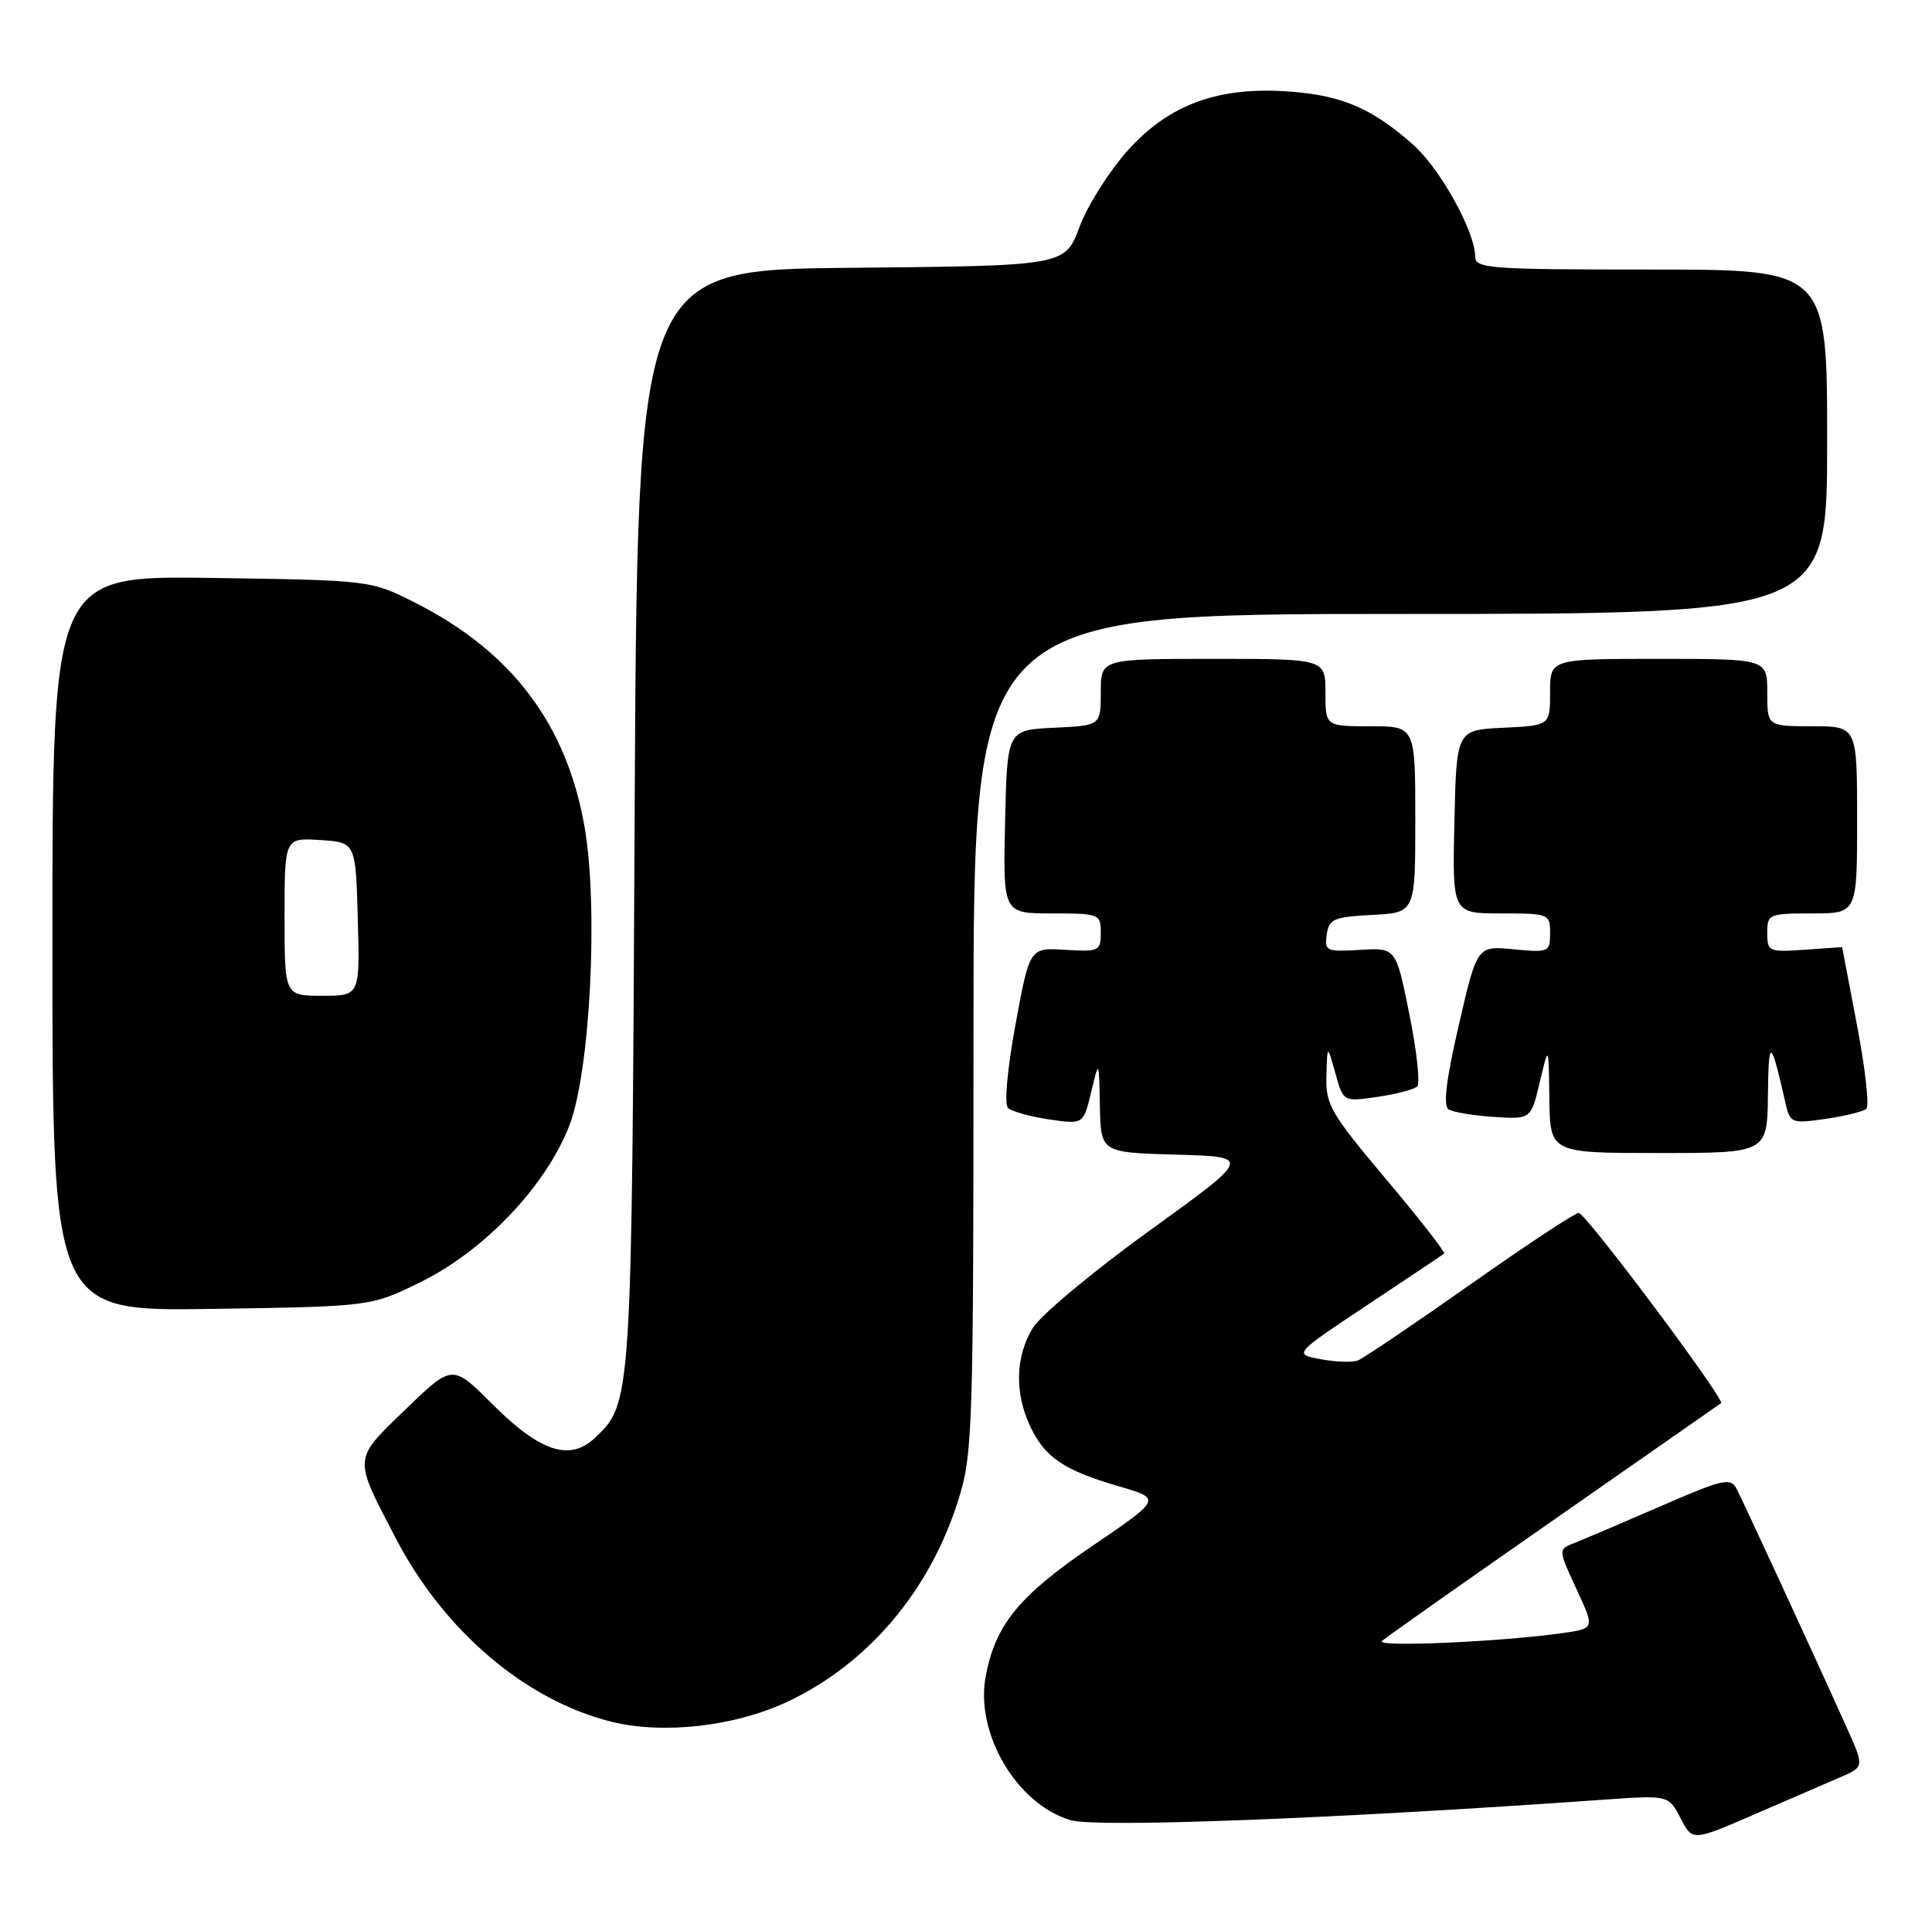<?xml version="1.0" encoding="UTF-8" standalone="no"?>
<!DOCTYPE svg PUBLIC "-//W3C//DTD SVG 1.1//EN" "http://www.w3.org/Graphics/SVG/1.1/DTD/svg11.dtd" >
<svg xmlns="http://www.w3.org/2000/svg" xmlns:xlink="http://www.w3.org/1999/xlink" version="1.1" viewBox="0 0 258 256">
 <g >
 <path fill="currentColor"
d=" M 245.73 237.38 C 248.97 235.99 248.97 235.99 246.61 230.74 C 242.40 221.36 232.79 200.54 231.89 198.82 C 231.10 197.32 230.05 197.56 221.75 201.18 C 216.66 203.39 211.50 205.59 210.28 206.07 C 208.06 206.93 208.06 206.93 210.51 212.21 C 212.97 217.50 212.97 217.50 208.73 218.11 C 200.57 219.28 183.57 220.03 184.53 219.18 C 185.06 218.71 195.40 211.42 207.50 202.99 C 219.60 194.55 229.65 187.54 229.83 187.41 C 230.43 186.98 211.75 162.00 210.82 162.00 C 210.32 162.00 203.78 166.32 196.29 171.60 C 188.79 176.88 182.06 181.42 181.32 181.71 C 180.59 181.99 178.35 181.91 176.36 181.54 C 172.73 180.86 172.73 180.86 182.61 174.29 C 188.05 170.68 192.66 167.59 192.85 167.43 C 193.04 167.26 189.56 162.80 185.10 157.50 C 177.65 148.64 177.01 147.53 177.13 143.68 C 177.25 139.50 177.25 139.50 178.32 143.33 C 179.39 147.17 179.39 147.17 183.95 146.50 C 186.45 146.14 188.84 145.51 189.25 145.11 C 189.67 144.72 189.20 140.38 188.21 135.48 C 186.42 126.57 186.42 126.57 181.63 126.87 C 177.12 127.14 176.86 127.03 177.17 124.83 C 177.47 122.74 178.09 122.47 183.25 122.20 C 189.00 121.90 189.00 121.90 189.00 109.45 C 189.00 97.00 189.00 97.00 183.00 97.00 C 177.00 97.00 177.00 97.00 177.00 92.50 C 177.00 88.00 177.00 88.00 162.00 88.00 C 147.00 88.00 147.00 88.00 147.00 92.45 C 147.00 96.90 147.00 96.90 140.75 97.20 C 134.50 97.50 134.50 97.50 134.22 109.75 C 133.94 122.00 133.94 122.00 140.47 122.00 C 146.82 122.00 147.00 122.07 147.00 124.58 C 147.00 127.02 146.76 127.14 142.25 126.86 C 137.50 126.56 137.50 126.56 135.61 136.84 C 134.51 142.82 134.09 147.48 134.61 147.98 C 135.10 148.45 137.57 149.14 140.09 149.51 C 144.68 150.18 144.68 150.18 145.72 145.84 C 146.76 141.50 146.76 141.50 146.88 147.72 C 147.00 153.93 147.00 153.93 157.08 154.22 C 167.17 154.50 167.17 154.50 153.48 164.39 C 145.96 169.82 138.95 175.67 137.91 177.39 C 135.59 181.19 135.47 186.08 137.59 190.54 C 139.55 194.67 142.10 196.39 149.43 198.52 C 155.13 200.18 155.13 200.18 145.78 206.54 C 136.08 213.14 132.92 217.01 131.63 223.89 C 130.20 231.51 135.76 240.95 142.94 243.10 C 146.42 244.14 178.25 242.92 214.16 240.37 C 222.82 239.76 222.82 239.76 224.42 242.84 C 226.01 245.92 226.01 245.92 234.25 242.35 C 238.79 240.38 243.96 238.15 245.73 237.38 Z  M 105.15 227.29 C 115.98 222.19 124.25 212.39 128.04 200.14 C 129.89 194.15 130.00 190.63 130.00 137.89 C 130.00 82.00 130.00 82.00 187.00 82.00 C 244.00 82.00 244.00 82.00 244.00 59.00 C 244.00 36.00 244.00 36.00 220.50 36.00 C 198.79 36.00 197.00 35.87 196.99 34.25 C 196.97 30.88 192.28 22.45 188.64 19.26 C 183.22 14.49 179.29 12.79 172.47 12.25 C 162.88 11.48 156.21 13.86 150.64 20.05 C 148.14 22.83 145.23 27.44 144.16 30.30 C 142.22 35.50 142.22 35.50 113.67 35.77 C 85.11 36.03 85.11 36.03 84.75 109.27 C 84.36 187.43 84.37 187.43 79.42 192.07 C 76.08 195.22 72.11 193.90 65.74 187.53 C 60.41 182.20 60.41 182.20 54.18 188.22 C 47.10 195.06 47.15 194.50 52.81 205.38 C 59.27 217.81 70.14 227.08 81.62 229.95 C 88.54 231.68 98.14 230.59 105.15 227.29 Z  M 56.18 171.23 C 64.72 167.03 72.96 158.34 76.05 150.28 C 78.82 143.08 79.93 121.14 78.06 110.43 C 75.67 96.73 68.34 87.02 55.44 80.50 C 49.50 77.50 49.50 77.50 28.25 77.19 C 7.00 76.89 7.00 76.89 7.00 126.02 C 7.00 175.14 7.00 175.14 28.28 174.82 C 49.55 174.50 49.55 174.50 56.18 171.23 Z  M 236.09 146.25 C 236.18 138.50 236.46 138.63 238.43 147.31 C 239.05 150.02 239.22 150.09 243.78 149.44 C 246.38 149.07 248.83 148.46 249.24 148.09 C 249.65 147.72 249.09 142.71 247.99 136.96 C 246.90 131.21 246.00 126.50 246.00 126.50 C 246.00 126.50 243.75 126.66 241.00 126.85 C 236.19 127.18 236.00 127.09 236.00 124.60 C 236.00 122.09 236.21 122.00 242.00 122.00 C 248.00 122.00 248.00 122.00 248.00 109.50 C 248.00 97.00 248.00 97.00 242.00 97.00 C 236.00 97.00 236.00 97.00 236.00 92.50 C 236.00 88.00 236.00 88.00 221.50 88.00 C 207.00 88.00 207.00 88.00 207.00 92.45 C 207.00 96.90 207.00 96.90 200.75 97.20 C 194.50 97.50 194.50 97.50 194.22 109.75 C 193.94 122.00 193.94 122.00 200.47 122.00 C 206.85 122.00 207.00 122.06 207.00 124.63 C 207.00 127.17 206.84 127.24 202.13 126.79 C 197.25 126.32 197.25 126.32 194.81 136.91 C 193.10 144.31 192.70 147.70 193.46 148.18 C 194.07 148.55 196.78 149.00 199.50 149.18 C 204.44 149.50 204.44 149.50 205.63 144.50 C 206.81 139.50 206.81 139.50 206.90 146.75 C 207.00 154.00 207.00 154.00 221.50 154.00 C 236.00 154.00 236.00 154.00 236.09 146.25 Z  M 38.00 122.45 C 38.00 111.89 38.00 111.89 42.75 112.20 C 47.50 112.50 47.50 112.50 47.78 122.75 C 48.07 133.00 48.07 133.00 43.03 133.00 C 38.00 133.00 38.00 133.00 38.00 122.45 Z "/>
</g>
</svg>